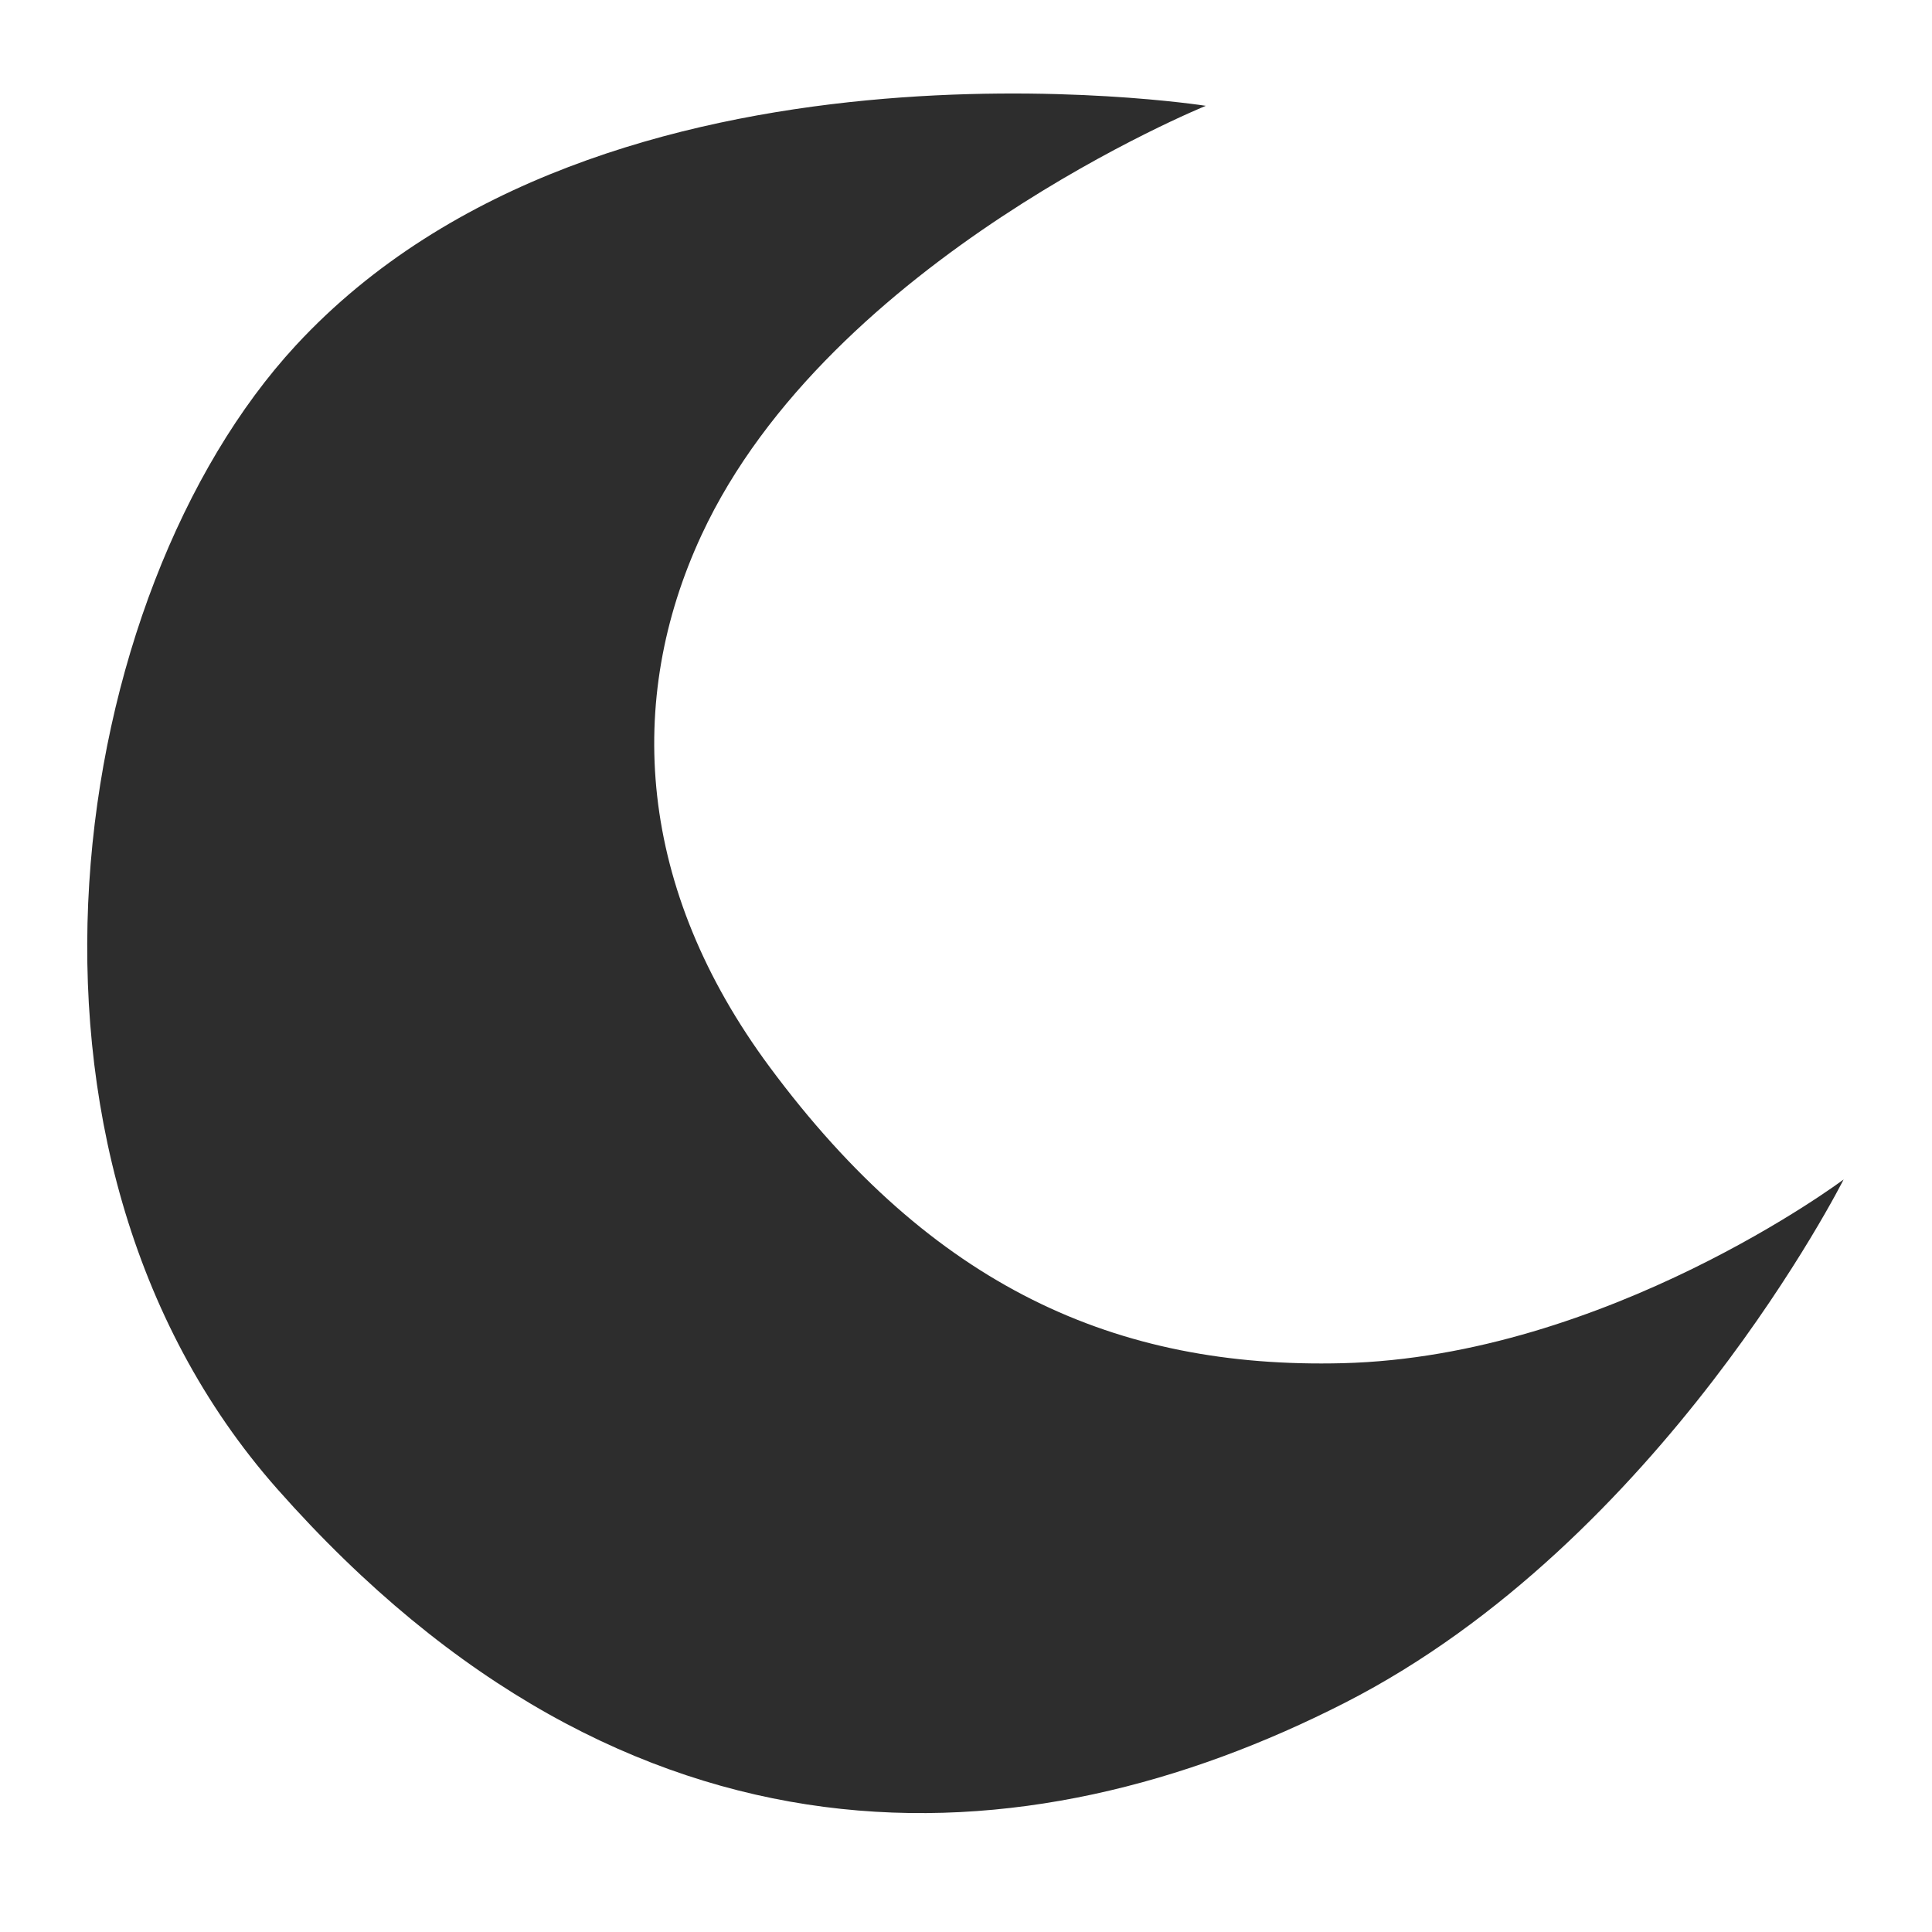 <?xml version="1.0" encoding="UTF-8" standalone="no"?>
<!-- Created with Inkscape (http://www.inkscape.org/) -->

<svg
   xmlns:dc="http://purl.org/dc/elements/1.1/"
   xmlns:cc="http://creativecommons.org/ns#"
   xmlns:rdf="http://www.w3.org/1999/02/22-rdf-syntax-ns#"
   xmlns:svg="http://www.w3.org/2000/svg"
   xmlns="http://www.w3.org/2000/svg"
   xmlns:sodipodi="http://sodipodi.sourceforge.net/DTD/sodipodi-0.dtd"
   xmlns:inkscape="http://www.inkscape.org/namespaces/inkscape"
   width="22"
   height="22"
   viewBox="0 0 22 22"
   id="svg2"
   version="1.1"
   inkscape:version="0.92.1 r15371"
   sodipodi:docname="stock_weather-night-clear.svg">
  <defs
     id="defs4" />
  <sodipodi:namedview
     id="base"
     pagecolor="#ffffff"
     bordercolor="#666666"
     borderopacity="1.0"
     inkscape:pageopacity="0.0"
     inkscape:pageshadow="2"
     inkscape:zoom="15.839192"
     inkscape:cx="5.5355652"
     inkscape:cy="8.9861326"
     inkscape:document-units="px"
     inkscape:current-layer="layer1"
     showgrid="false"
     units="px"
     inkscape:window-width="1366"
     inkscape:window-height="714"
     inkscape:window-x="0"
     inkscape:window-y="0"
     inkscape:window-maximized="1" />
  <g
     inkscape:label="Layer 1"
     inkscape:groupmode="layer"
     id="layer1"
     transform="translate(0,-1030.362)">
    <path
       style="fill:#2d2d2d;fill-rule:evenodd;stroke:none;stroke-width:1px;stroke-linecap:butt;stroke-linejoin:miter;stroke-opacity:1;fill-opacity:1"
       d="m 20.992,1043.794 c 0,0 -2.692,2.016 -5.705,2.091 -2.578,0.064 -4.668,-0.871 -6.522,-3.372 -1.507,-2.032 -1.652,-4.175 -0.776,-6.06 1.462,-3.148 5.742,-4.886 5.742,-4.886 0,0 -6.845,-1.075 -10.362,2.728 -2.596,2.807 -3.608,9.181 -0.21,13.024 4.022,4.548 8.521,4.29 12.161,2.43 3.603,-1.841 5.673,-5.955 5.673,-5.955 z"
       id="path3351"
       inkscape:connector-curvature="0"
       sodipodi:nodetypes="cssscsssc" />
  </g>
</svg>
